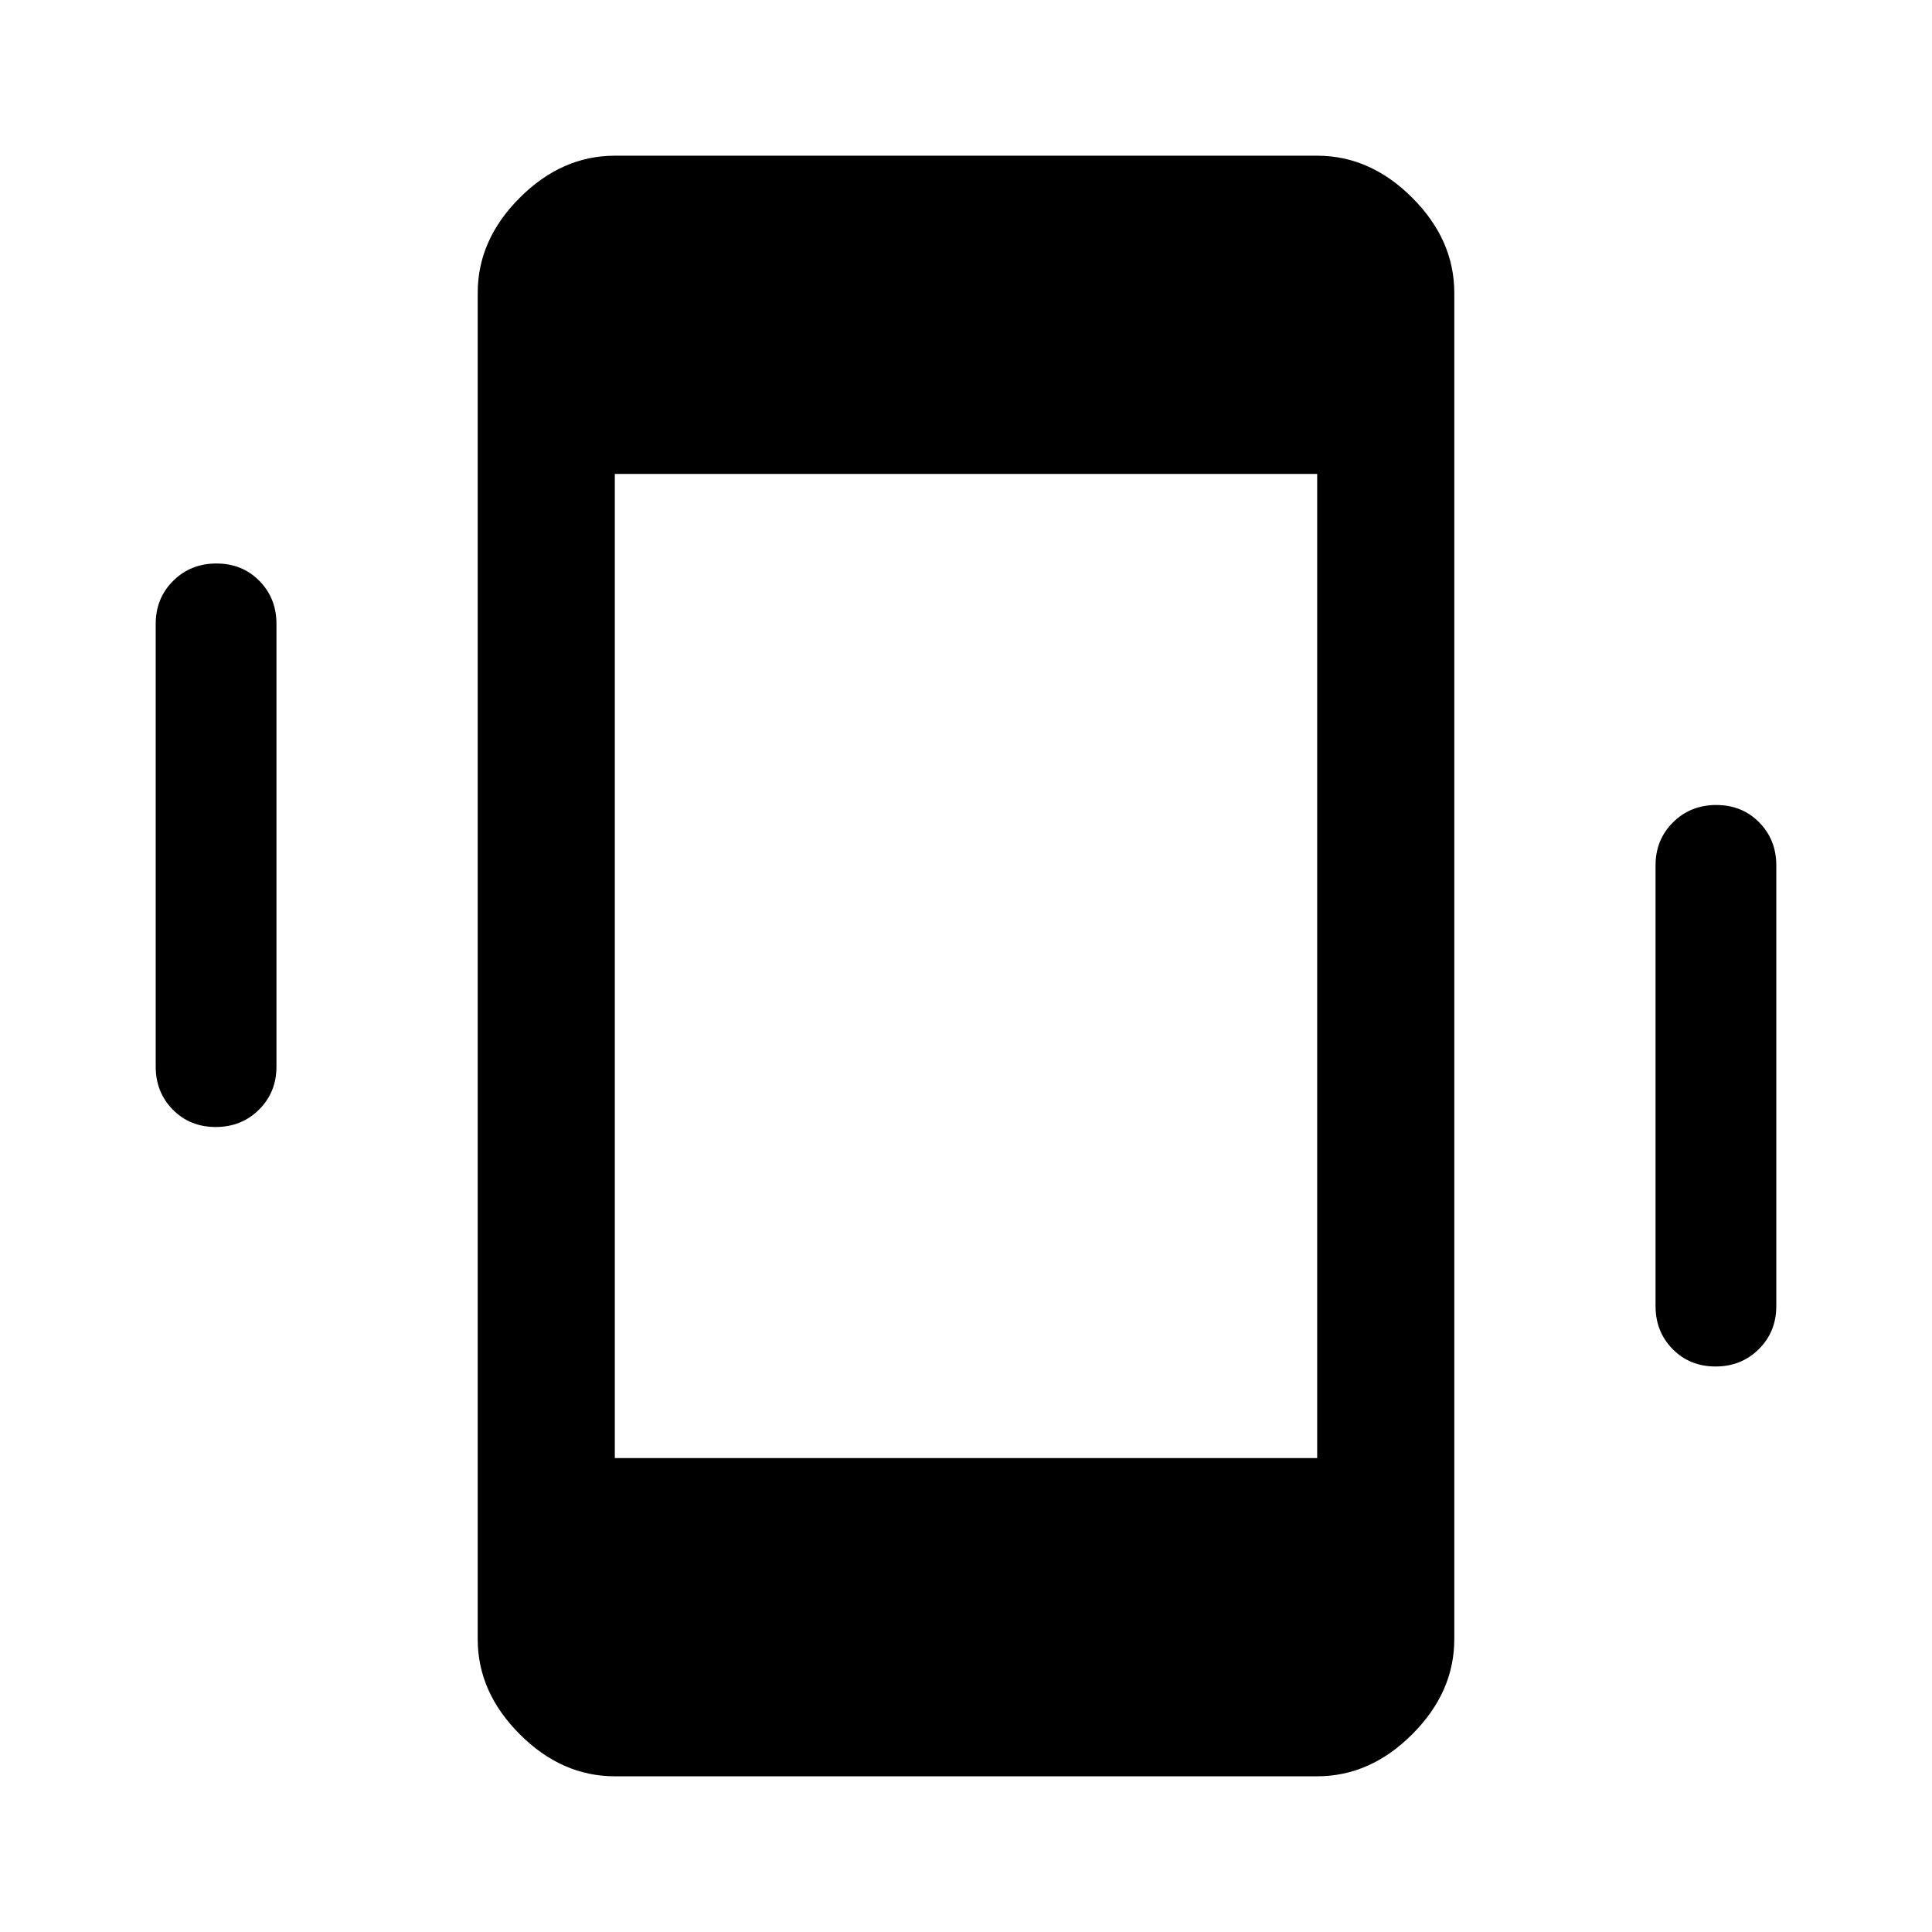 <svg xmlns="http://www.w3.org/2000/svg" width="48" height="48" viewBox="0 96 960 960"><path d="M305.5 978.63q-26.348 0-47.239-20.891T237.37 910.5v-669q0-26.348 20.891-47.239T305.5 173.37h349q26.348 0 47.239 20.891T722.63 241.5v669q0 26.348-20.891 47.239T654.5 978.63h-349Zm0-158.13h349v-489h-349v489ZM107.194 656q-12.825 0-21.325-8.625T77.37 626V406q0-12.75 8.676-21.375Q94.72 376 107.545 376t21.325 8.625q8.5 8.625 8.5 21.375v220q0 12.75-8.676 21.375-8.675 8.625-21.5 8.625Zm745.261 119q-12.825 0-21.325-8.625T822.63 745V526q0-12.75 8.676-21.375 8.675-8.625 21.5-8.625 12.824 0 21.324 8.625 8.5 8.625 8.5 21.375v219q0 12.75-8.675 21.375t-21.5 8.625Z"/></svg>